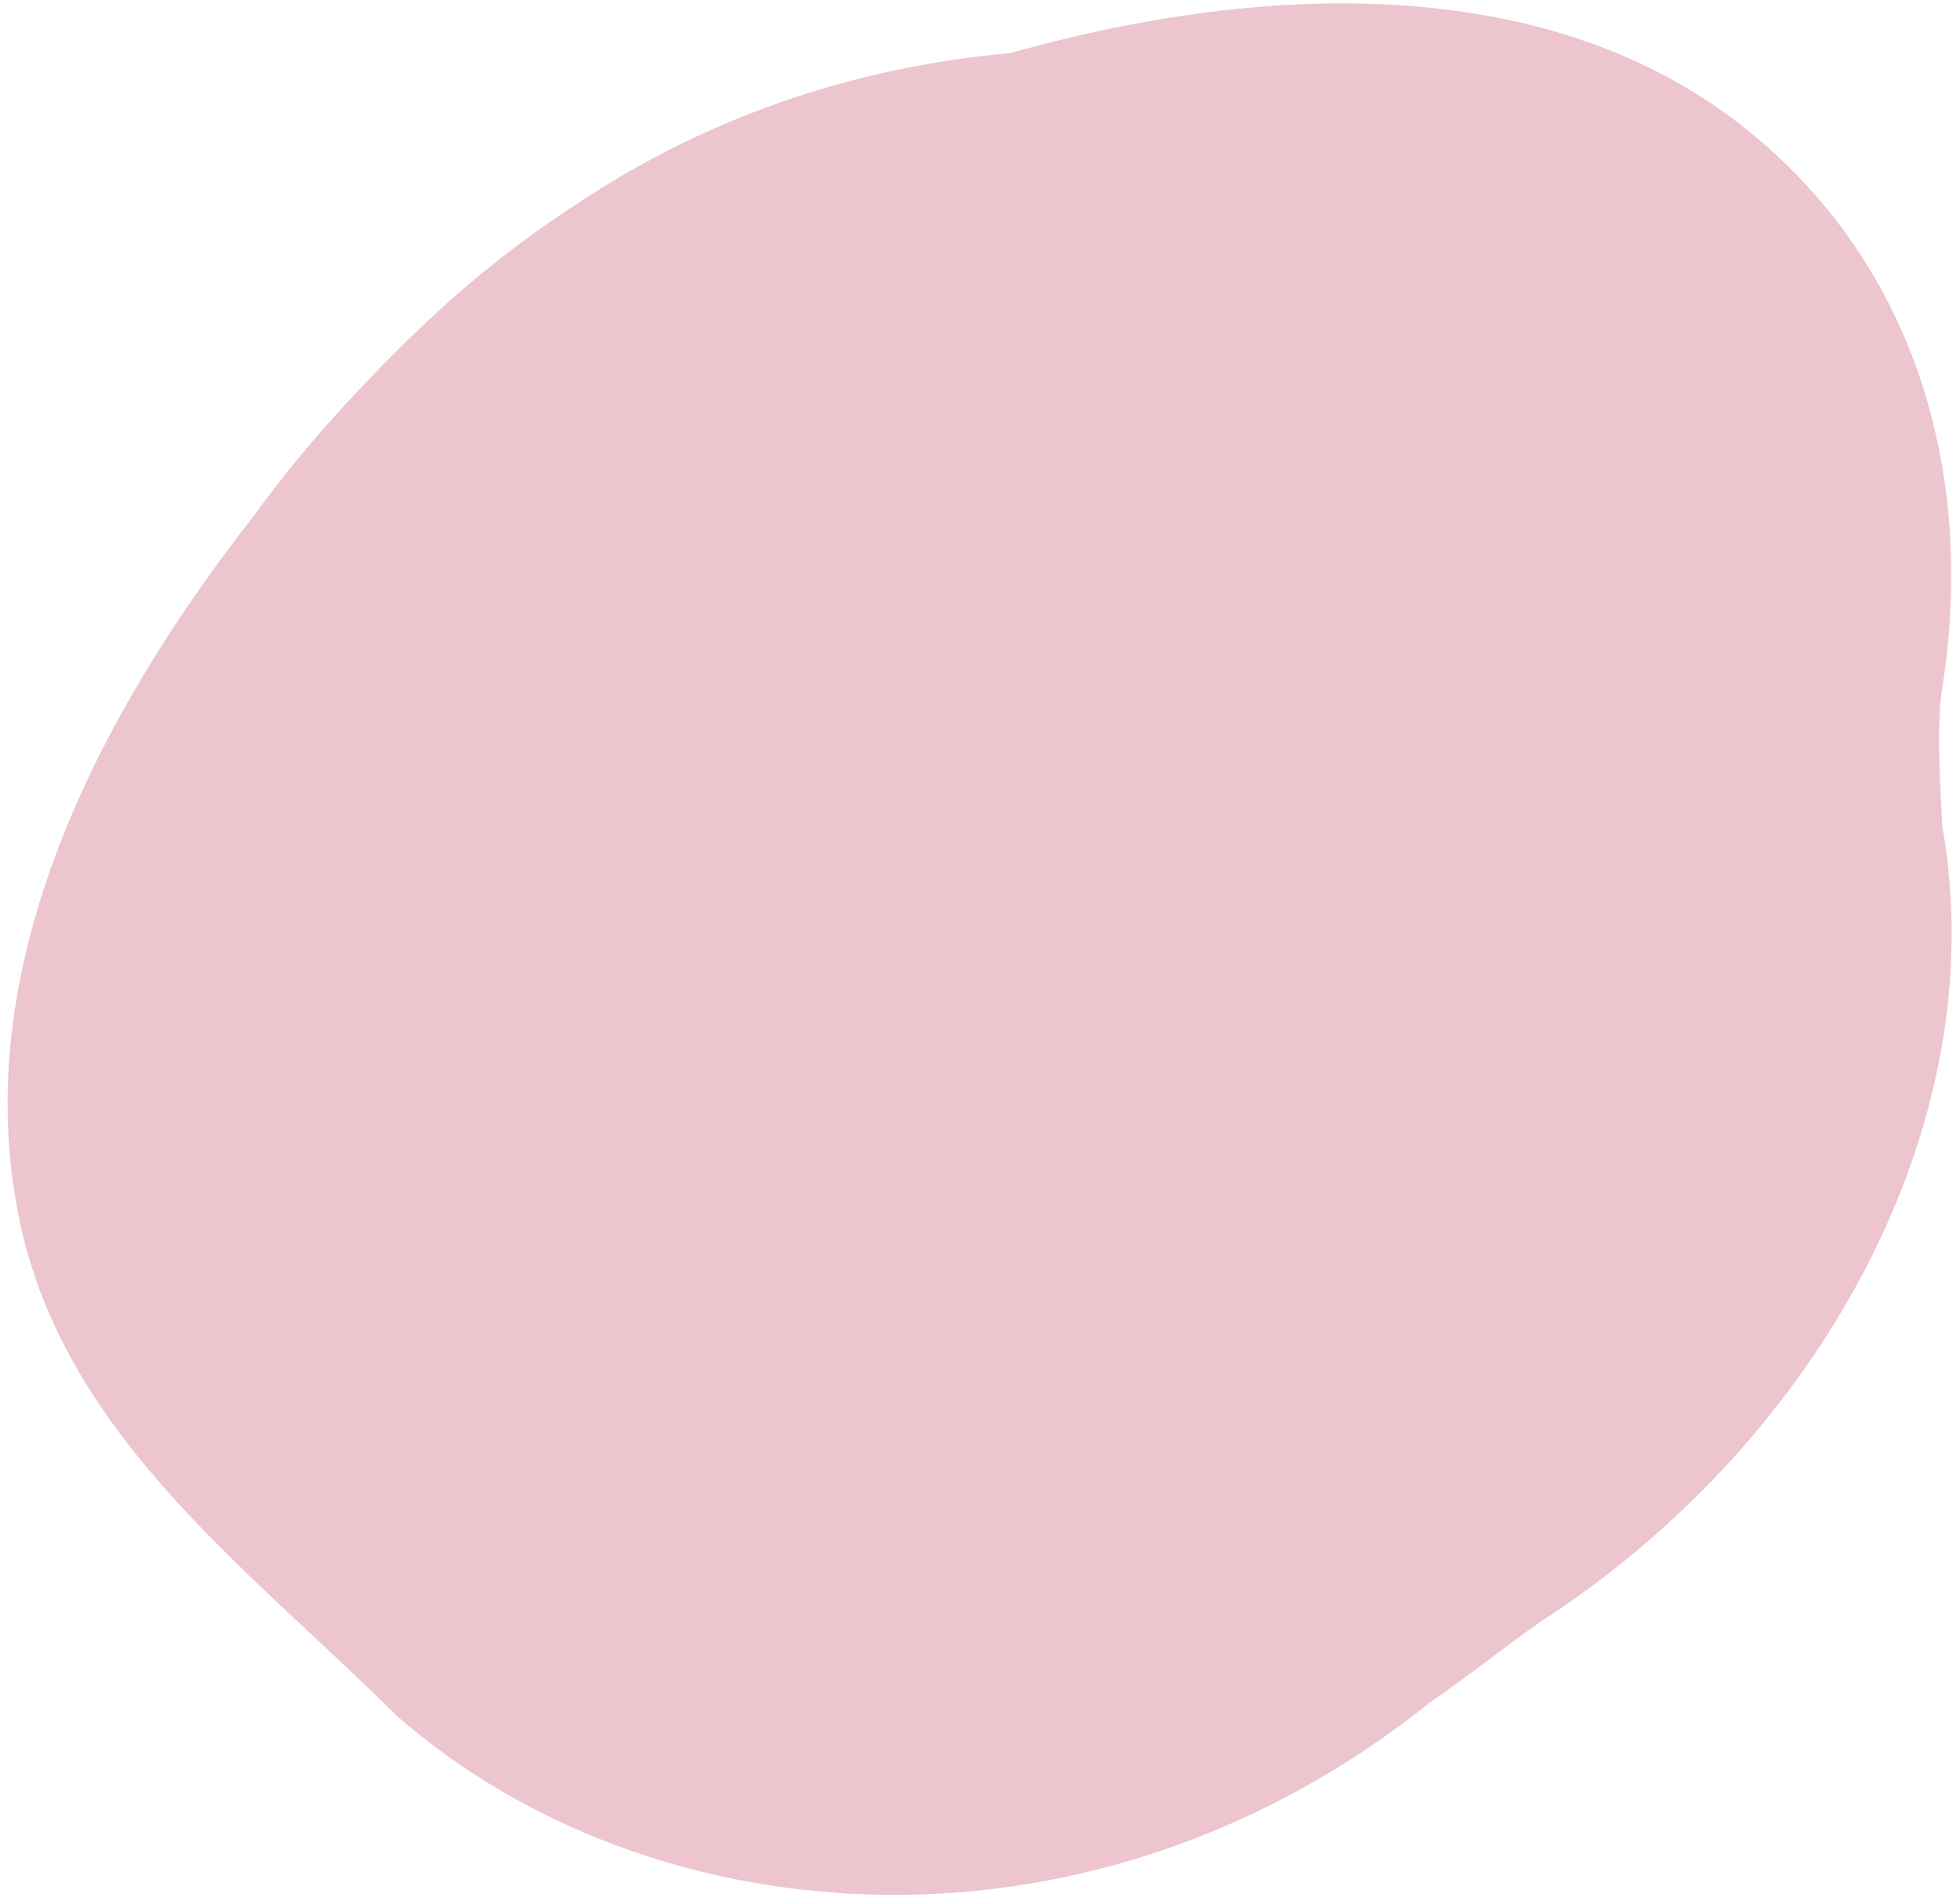 <svg width="200" height="194" viewBox="0 0 200 194" fill="none" xmlns="http://www.w3.org/2000/svg">
<path d="M59.325 20.511C69.34 13.891 80.408 9.434 91.685 7.102C95.444 6.325 99.222 5.757 103.039 5.431C129.833 -2.097 159.48 -2.869 179.523 14.28C195.946 28.294 201.662 49.33 198.078 70.887C197.633 75.331 197.975 79.802 198.182 84.219C203.641 114.875 185.436 147.318 157.08 165.578C153.185 168.329 149.692 171.154 145.836 173.794C115.998 197.718 78.068 198.464 51.254 182.831C47.44 180.601 43.837 178.027 40.503 175.121C24.887 159.58 5.512 145.787 1.619 122.589C-2.618 98.093 9.655 73.375 25.895 52.649C28.794 48.627 31.999 44.78 35.434 41.063C38.87 37.346 42.497 33.694 46.431 30.216C50.346 26.793 54.644 23.499 59.325 20.511Z" fill="#ECC5CE"/>
</svg>
